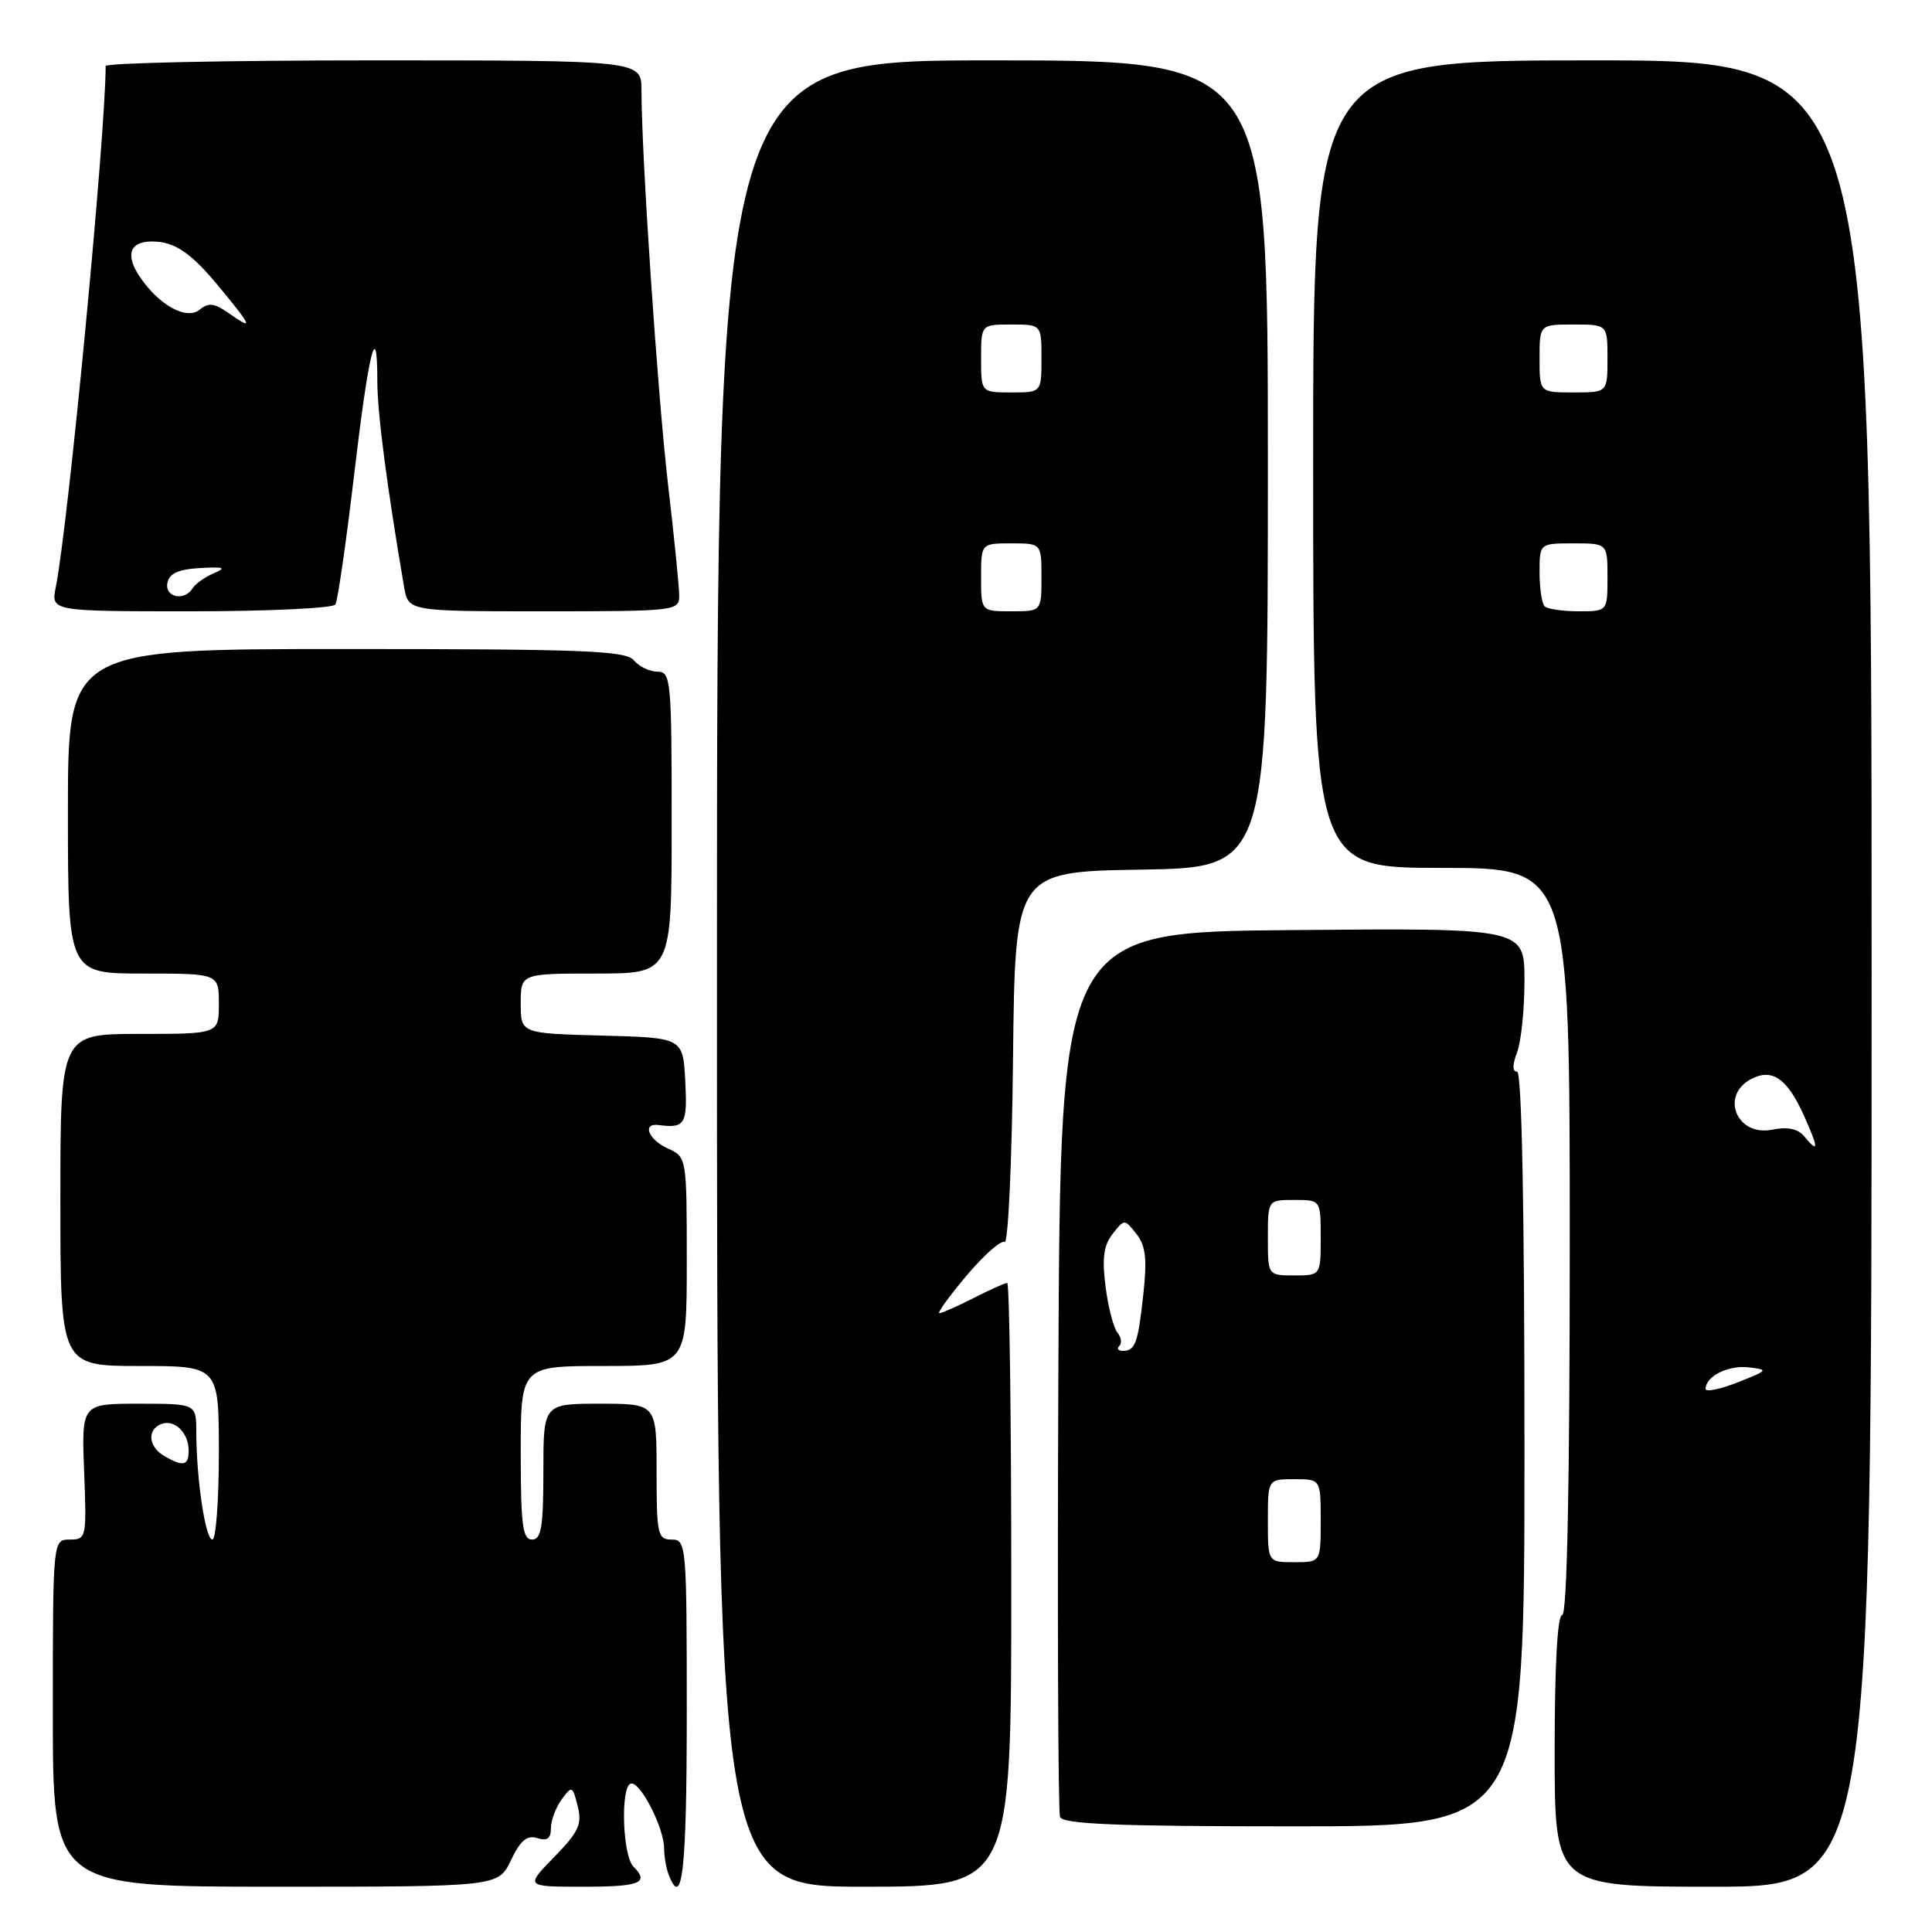 <?xml version="1.0" encoding="UTF-8" standalone="no"?>
<!DOCTYPE svg PUBLIC "-//W3C//DTD SVG 1.1//EN" "http://www.w3.org/Graphics/SVG/1.1/DTD/svg11.dtd" >
<svg xmlns="http://www.w3.org/2000/svg" xmlns:xlink="http://www.w3.org/1999/xlink" version="1.1" viewBox="0 0 256 256">
 <g >
 <path fill="currentColor"
d=" M 67.70 246.49 C 68.96 243.87 69.83 243.13 71.19 243.56 C 72.50 243.98 73.00 243.61 73.00 242.26 C 73.00 241.23 73.64 239.51 74.42 238.44 C 75.78 236.58 75.87 236.61 76.55 239.33 C 77.15 241.73 76.68 242.74 73.42 246.08 C 69.59 250.00 69.59 250.00 77.30 250.00 C 84.84 250.00 86.09 249.49 83.92 247.32 C 82.50 245.90 82.20 236.82 83.56 236.34 C 84.77 235.91 88.00 242.16 88.00 244.95 C 88.00 245.99 88.27 247.55 88.61 248.42 C 90.41 253.11 91.00 247.83 91.00 227.00 C 91.00 204.67 90.94 204.00 89.00 204.00 C 87.15 204.00 87.00 203.33 87.00 195.00 C 87.00 186.00 87.00 186.00 79.50 186.00 C 72.00 186.00 72.00 186.00 72.00 195.00 C 72.00 202.33 71.72 204.00 70.50 204.00 C 69.25 204.00 69.00 202.06 69.00 192.50 C 69.00 181.00 69.00 181.00 80.00 181.00 C 91.00 181.00 91.00 181.00 91.00 167.16 C 91.00 153.37 90.99 153.32 88.50 152.18 C 85.92 151.01 85.03 148.79 87.25 149.07 C 90.78 149.53 91.10 149.00 90.80 143.25 C 90.50 137.50 90.50 137.50 79.75 137.22 C 69.00 136.93 69.00 136.93 69.00 132.97 C 69.00 129.00 69.00 129.00 79.00 129.00 C 89.00 129.00 89.00 129.00 89.00 109.00 C 89.00 90.10 88.90 89.00 87.12 89.00 C 86.09 89.00 84.68 88.33 84.00 87.50 C 82.93 86.22 77.44 86.00 45.88 86.00 C 9.00 86.00 9.00 86.00 9.00 107.50 C 9.00 129.00 9.00 129.00 19.00 129.00 C 29.00 129.00 29.00 129.00 29.00 133.00 C 29.00 137.00 29.00 137.00 18.50 137.00 C 8.00 137.00 8.00 137.00 8.00 159.00 C 8.00 181.00 8.00 181.00 18.50 181.00 C 29.00 181.00 29.00 181.00 29.00 192.50 C 29.00 198.82 28.61 204.00 28.14 204.00 C 27.22 204.00 26.02 195.98 26.01 189.75 C 26.00 186.00 26.00 186.00 18.40 186.00 C 10.80 186.00 10.80 186.00 11.15 195.00 C 11.49 203.77 11.44 204.00 9.25 204.00 C 7.00 204.00 7.00 204.00 7.00 227.00 C 7.00 250.00 7.00 250.00 36.52 250.00 C 66.03 250.00 66.03 250.00 67.70 246.49 Z  M 134.00 210.00 C 134.00 188.00 133.76 170.00 133.46 170.00 C 133.16 170.00 131.16 170.90 129.00 172.00 C 126.84 173.10 124.81 174.00 124.48 174.00 C 124.15 174.00 125.77 171.76 128.08 169.02 C 130.38 166.29 132.65 164.29 133.12 164.57 C 133.58 164.86 134.09 153.94 134.23 140.30 C 134.50 115.50 134.50 115.50 151.25 115.23 C 168.00 114.95 168.00 114.95 168.00 61.48 C 168.00 8.00 168.00 8.00 131.50 8.00 C 95.00 8.00 95.00 8.00 95.00 129.00 C 95.00 250.00 95.00 250.00 114.50 250.00 C 134.00 250.00 134.00 250.00 134.00 210.00 Z  M 248.00 129.00 C 248.00 8.00 248.00 8.00 211.00 8.00 C 174.00 8.00 174.00 8.00 174.00 61.50 C 174.00 115.00 174.00 115.00 191.00 115.00 C 208.00 115.00 208.00 115.00 208.00 164.50 C 208.00 196.83 207.65 214.00 207.00 214.00 C 206.37 214.00 206.00 220.67 206.00 232.00 C 206.00 250.00 206.00 250.00 227.00 250.00 C 248.00 250.00 248.00 250.00 248.00 129.00 Z  M 202.00 192.00 C 202.00 160.18 201.65 142.00 201.02 142.00 C 200.39 142.00 200.39 141.10 201.02 139.43 C 201.56 138.02 202.00 133.74 202.00 129.92 C 202.00 122.97 202.00 122.97 171.25 123.24 C 140.50 123.50 140.50 123.50 140.24 181.50 C 140.10 213.40 140.20 240.06 140.46 240.75 C 140.83 241.71 147.96 242.00 171.47 242.00 C 202.00 242.00 202.00 242.00 202.00 192.00 Z  M 44.44 80.10 C 44.75 79.60 45.86 71.91 46.91 63.02 C 48.86 46.44 50.00 41.88 50.00 50.58 C 50.01 54.78 51.27 64.46 53.54 77.75 C 54.09 81.00 54.09 81.00 72.05 81.00 C 89.46 81.00 90.00 80.94 90.00 78.96 C 90.00 77.84 89.34 71.20 88.52 64.21 C 87.13 52.21 85.00 20.62 85.00 11.97 C 85.00 8.00 85.00 8.00 49.50 8.00 C 29.98 8.00 14.00 8.34 14.00 8.75 C 13.98 18.01 9.05 69.51 7.39 77.81 C 6.75 81.00 6.75 81.00 25.32 81.00 C 35.53 81.00 44.13 80.59 44.44 80.10 Z  M 21.75 192.92 C 19.66 191.70 19.46 189.42 21.38 188.69 C 23.12 188.02 25.00 189.85 25.00 192.20 C 25.00 194.23 24.28 194.39 21.75 192.92 Z  M 130.00 76.50 C 130.00 72.00 130.00 72.00 134.00 72.00 C 138.00 72.00 138.00 72.00 138.00 76.50 C 138.00 81.00 138.00 81.00 134.00 81.00 C 130.00 81.00 130.00 81.00 130.00 76.50 Z  M 130.00 47.50 C 130.00 43.00 130.00 43.00 134.00 43.00 C 138.00 43.00 138.00 43.00 138.00 47.50 C 138.00 52.00 138.00 52.00 134.00 52.00 C 130.00 52.00 130.00 52.00 130.00 47.50 Z  M 226.00 184.04 C 226.00 182.37 228.99 180.87 231.69 181.18 C 234.38 181.49 234.31 181.57 230.25 183.17 C 227.91 184.09 226.00 184.48 226.00 184.04 Z  M 239.04 150.54 C 238.22 149.56 236.84 149.28 234.81 149.69 C 230.15 150.62 227.89 145.20 232.01 142.99 C 234.81 141.50 236.82 142.89 239.04 147.84 C 241.01 152.24 241.01 152.92 239.04 150.54 Z  M 204.67 80.33 C 204.30 79.97 204.00 77.94 204.00 75.83 C 204.00 72.00 204.00 72.00 208.50 72.00 C 213.00 72.00 213.00 72.00 213.00 76.50 C 213.00 81.00 213.00 81.00 209.17 81.00 C 207.06 81.00 205.03 80.70 204.67 80.33 Z  M 204.00 47.50 C 204.00 43.00 204.00 43.00 208.50 43.00 C 213.00 43.00 213.00 43.00 213.00 47.50 C 213.00 52.00 213.00 52.00 208.50 52.00 C 204.00 52.00 204.00 52.00 204.00 47.50 Z  M 168.00 201.50 C 168.00 196.00 168.00 196.00 171.50 196.00 C 175.00 196.00 175.00 196.00 175.00 201.50 C 175.00 207.00 175.00 207.00 171.50 207.00 C 168.00 207.00 168.00 207.00 168.00 201.50 Z  M 148.32 178.34 C 148.69 177.98 148.57 177.18 148.06 176.57 C 147.55 175.95 146.84 173.21 146.49 170.48 C 146.01 166.72 146.24 165.01 147.43 163.50 C 149.00 161.50 149.00 161.50 150.58 163.50 C 151.81 165.06 152.01 166.81 151.50 171.47 C 150.79 178.00 150.43 179.00 148.77 179.00 C 148.17 179.00 147.96 178.70 148.32 178.34 Z  M 168.00 164.00 C 168.00 159.00 168.00 159.00 171.50 159.00 C 175.00 159.00 175.00 159.00 175.00 164.00 C 175.00 169.00 175.00 169.00 171.50 169.00 C 168.00 169.00 168.00 169.00 168.00 164.00 Z  M 22.18 77.25 C 22.43 75.98 23.61 75.44 26.51 75.27 C 29.69 75.09 30.06 75.23 28.35 75.95 C 27.17 76.45 25.91 77.34 25.54 77.93 C 24.45 79.70 21.82 79.17 22.18 77.25 Z  M 30.18 41.41 C 28.39 40.16 27.61 40.08 26.46 41.03 C 24.71 42.49 20.95 40.38 18.43 36.53 C 16.59 33.72 17.23 32.00 20.12 32.00 C 23.20 32.00 25.34 33.48 29.40 38.45 C 33.48 43.42 33.58 43.79 30.18 41.41 Z "/>
</g>
</svg>
